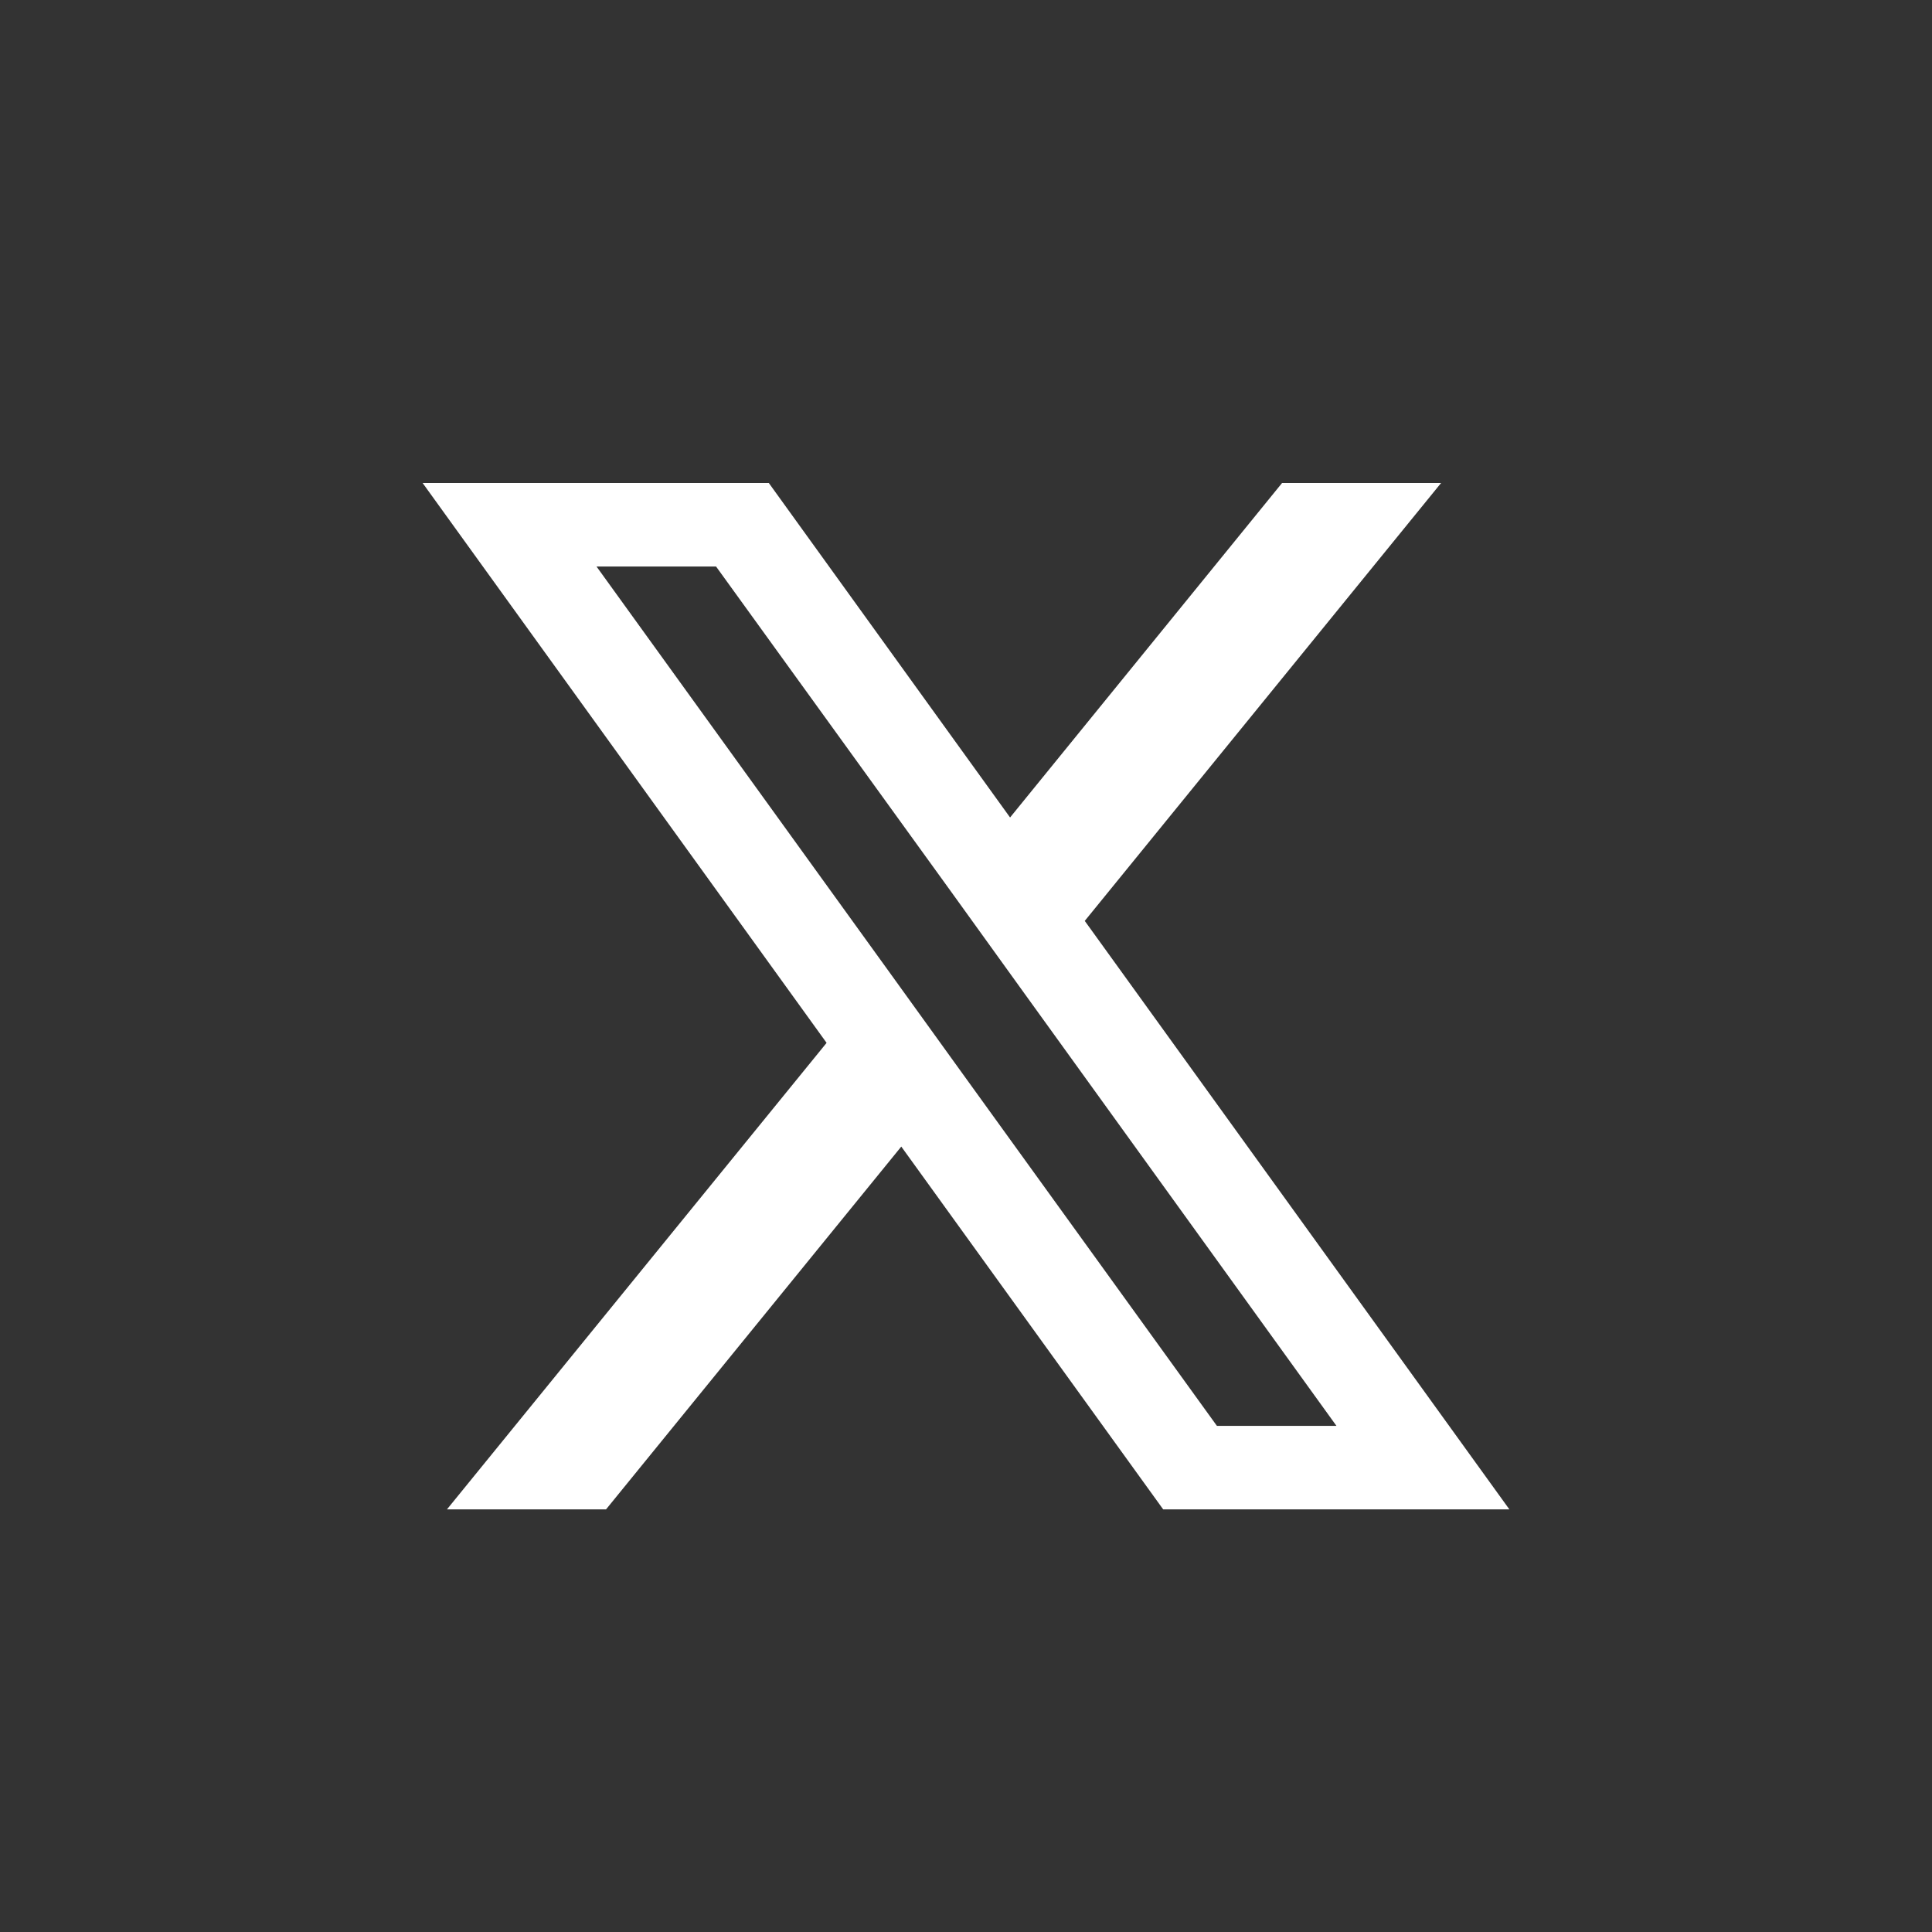 <svg width="32" height="32" viewBox="0 0 32 32" fill="none" xmlns="http://www.w3.org/2000/svg">
<rect x="0" y="0" width="32" height="32" fill="#333333" stroke="none"/>
<g id="Linus icons">
<path id="Vector" d="M17.967 15.253L23.869 8H21.235L16.73 13.54L12.734 8H7L13.691 17.273L7.403 25H10.038L14.928 18.991L19.266 25H25L17.967 15.253ZM15.927 17.761L14.689 16.044L9.88 9.383H11.86L15.741 14.752L16.978 16.469L22.136 23.617H20.156L15.927 17.761Z" fill="white"/>
</g>
</svg>

